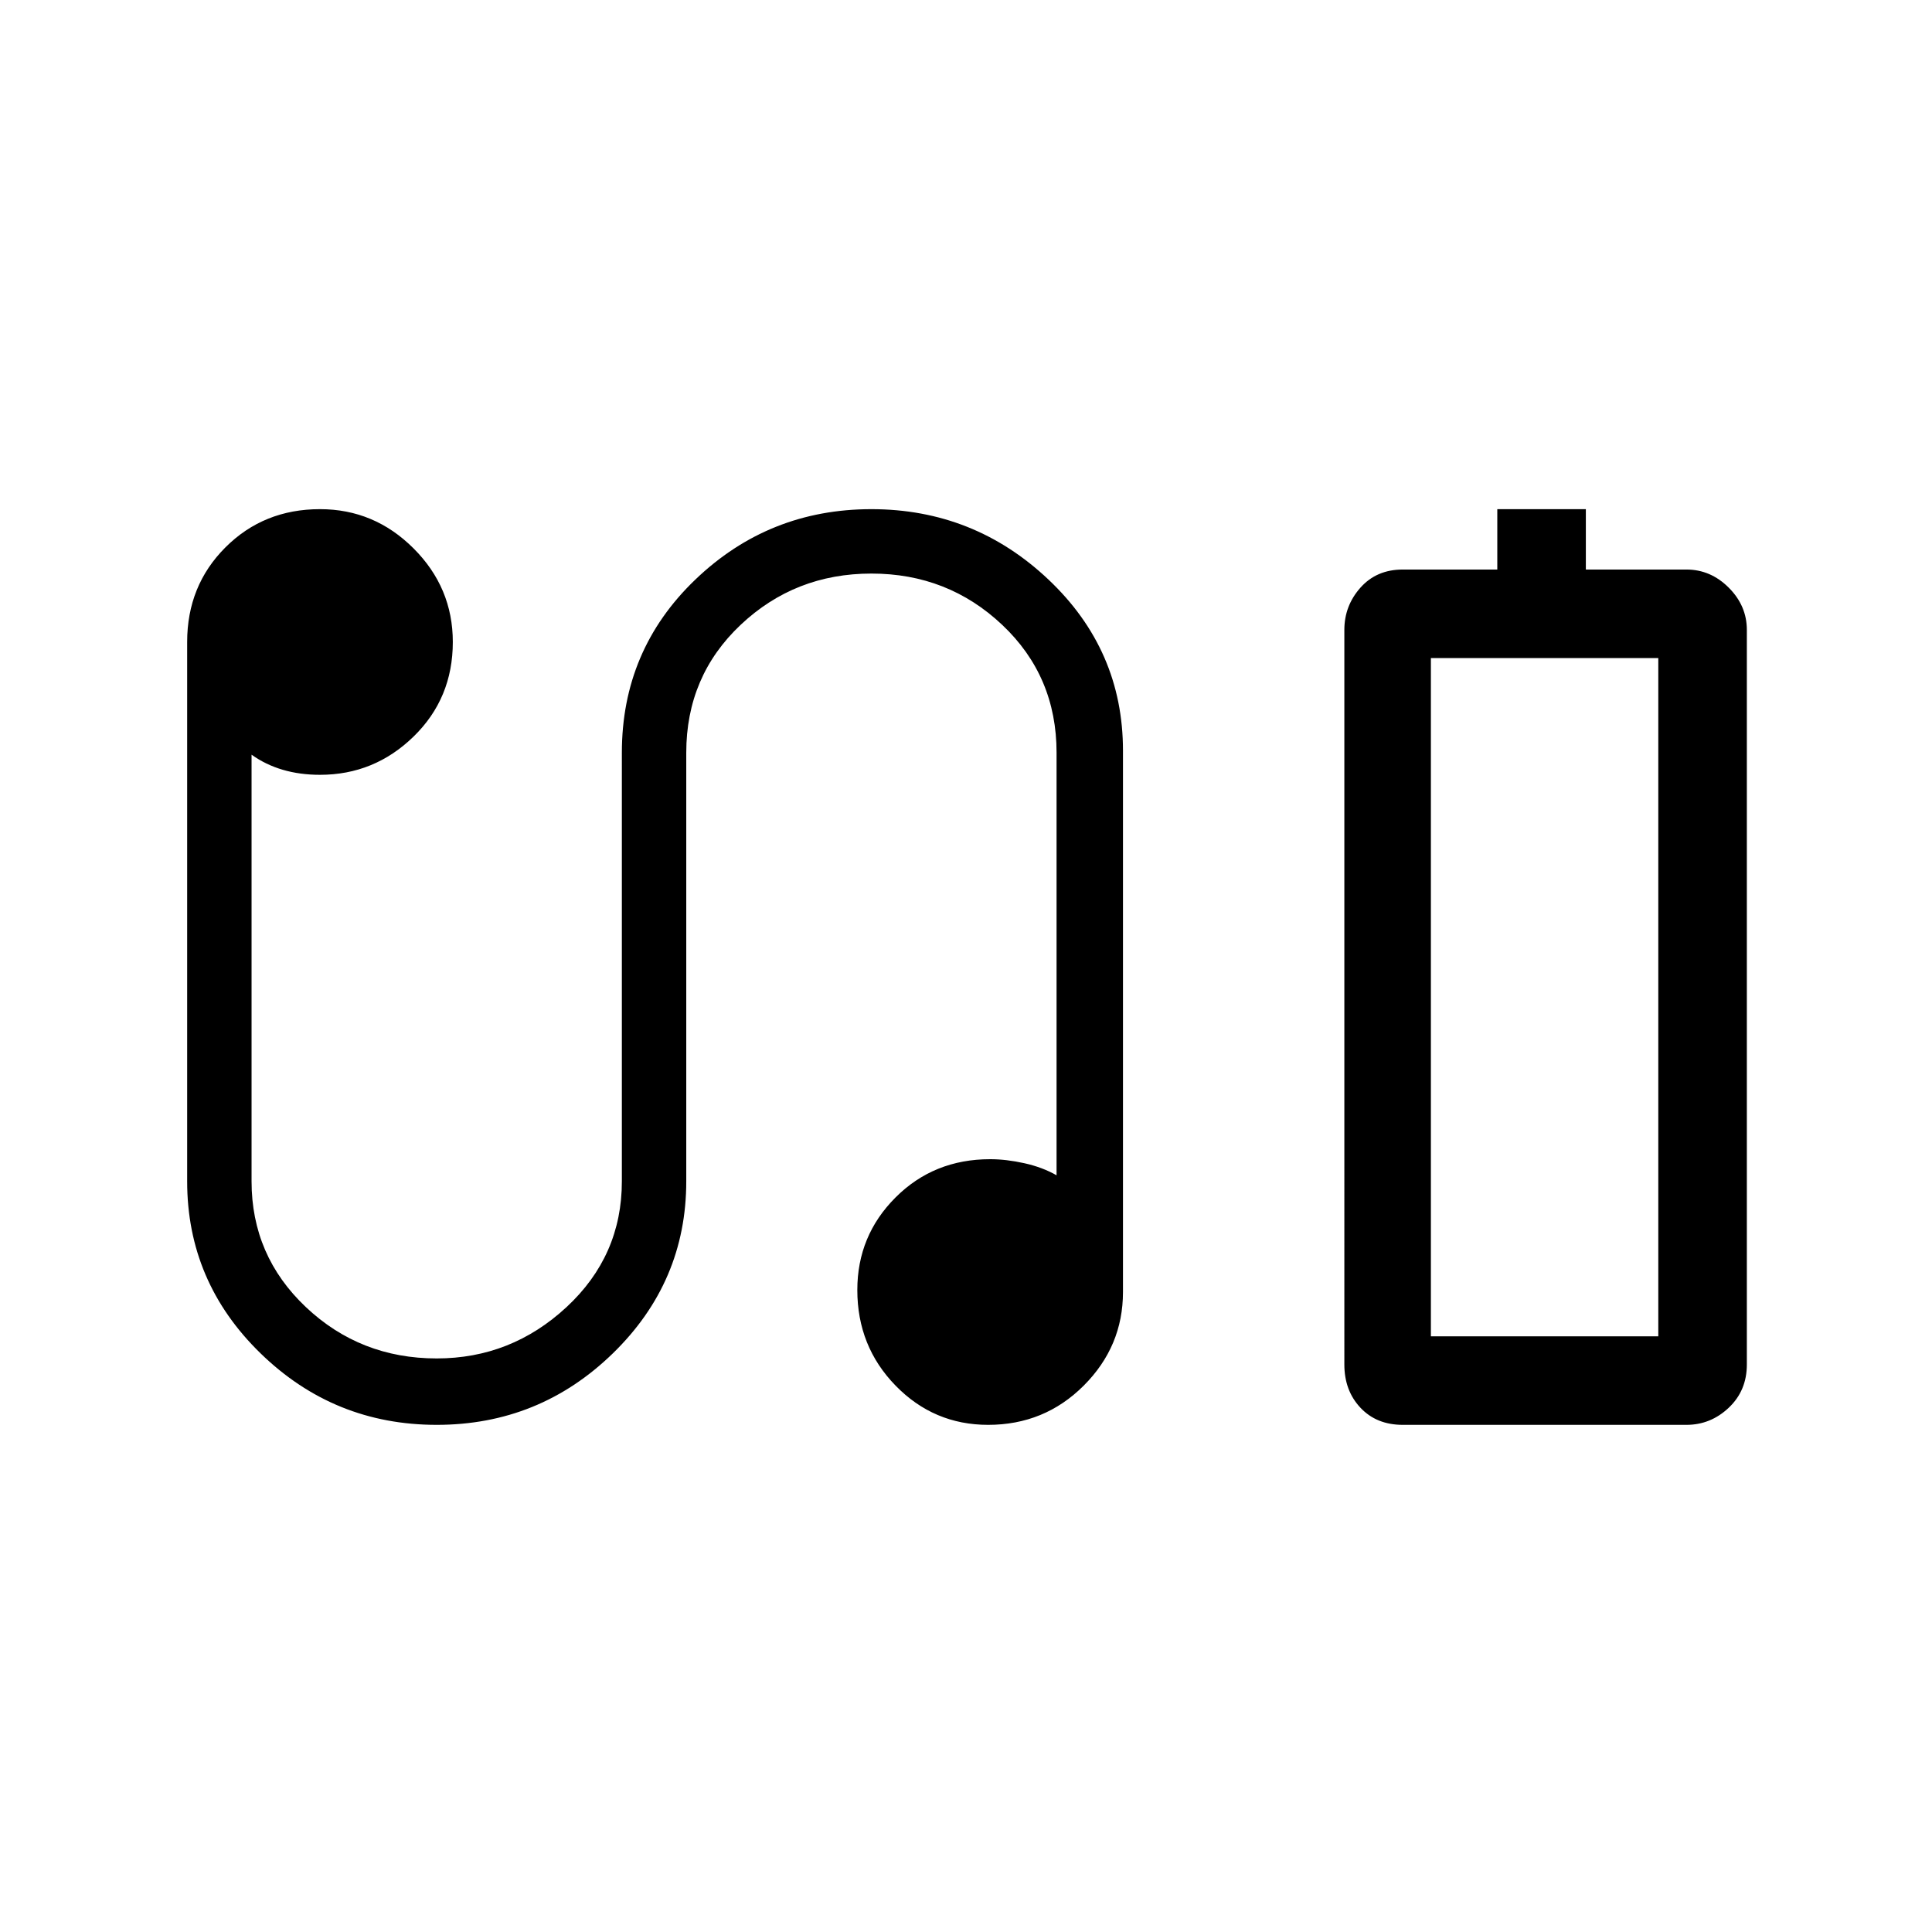 <svg xmlns="http://www.w3.org/2000/svg" height="48" width="48"><path d="M37.2 14.15v-1.5h2.2v1.5h2.5q.6 0 1.05.45.45.45.45 1.05V33.9q0 .65-.45 1.075-.45.425-1.05.425h-7.05q-.65 0-1.05-.425t-.4-1.075V15.65q0-.6.4-1.05.4-.45 1.05-.45ZM35.55 33.2h5.65-5.65Zm-24.7 2.2q-2.55 0-4.375-1.775Q4.65 31.85 4.65 29.35v-13.4q0-1.4.95-2.35.95-.95 2.35-.95 1.35 0 2.325.975.975.975.975 2.325 0 1.4-.975 2.35-.975.95-2.325.95-.5 0-.925-.125Q6.6 19 6.25 18.75v10.6q0 1.85 1.35 3.125t3.25 1.275q1.85 0 3.225-1.275t1.375-3.125V18.7q0-2.55 1.825-4.3t4.375-1.75q2.55 0 4.4 1.75 1.85 1.75 1.85 4.25V32.1q0 1.35-.975 2.325-.975.975-2.375.975-1.35 0-2.3-.975-.95-.975-.95-2.375 0-1.35.95-2.3.95-.95 2.35-.95.4 0 .85.1.45.1.8.3V18.7q0-1.9-1.35-3.175t-3.25-1.275q-1.9 0-3.25 1.275T17.05 18.7v10.65q0 2.5-1.825 4.275Q13.4 35.4 10.85 35.4Zm24.7-2.2h5.65V16.35h-5.65Z"/></svg>